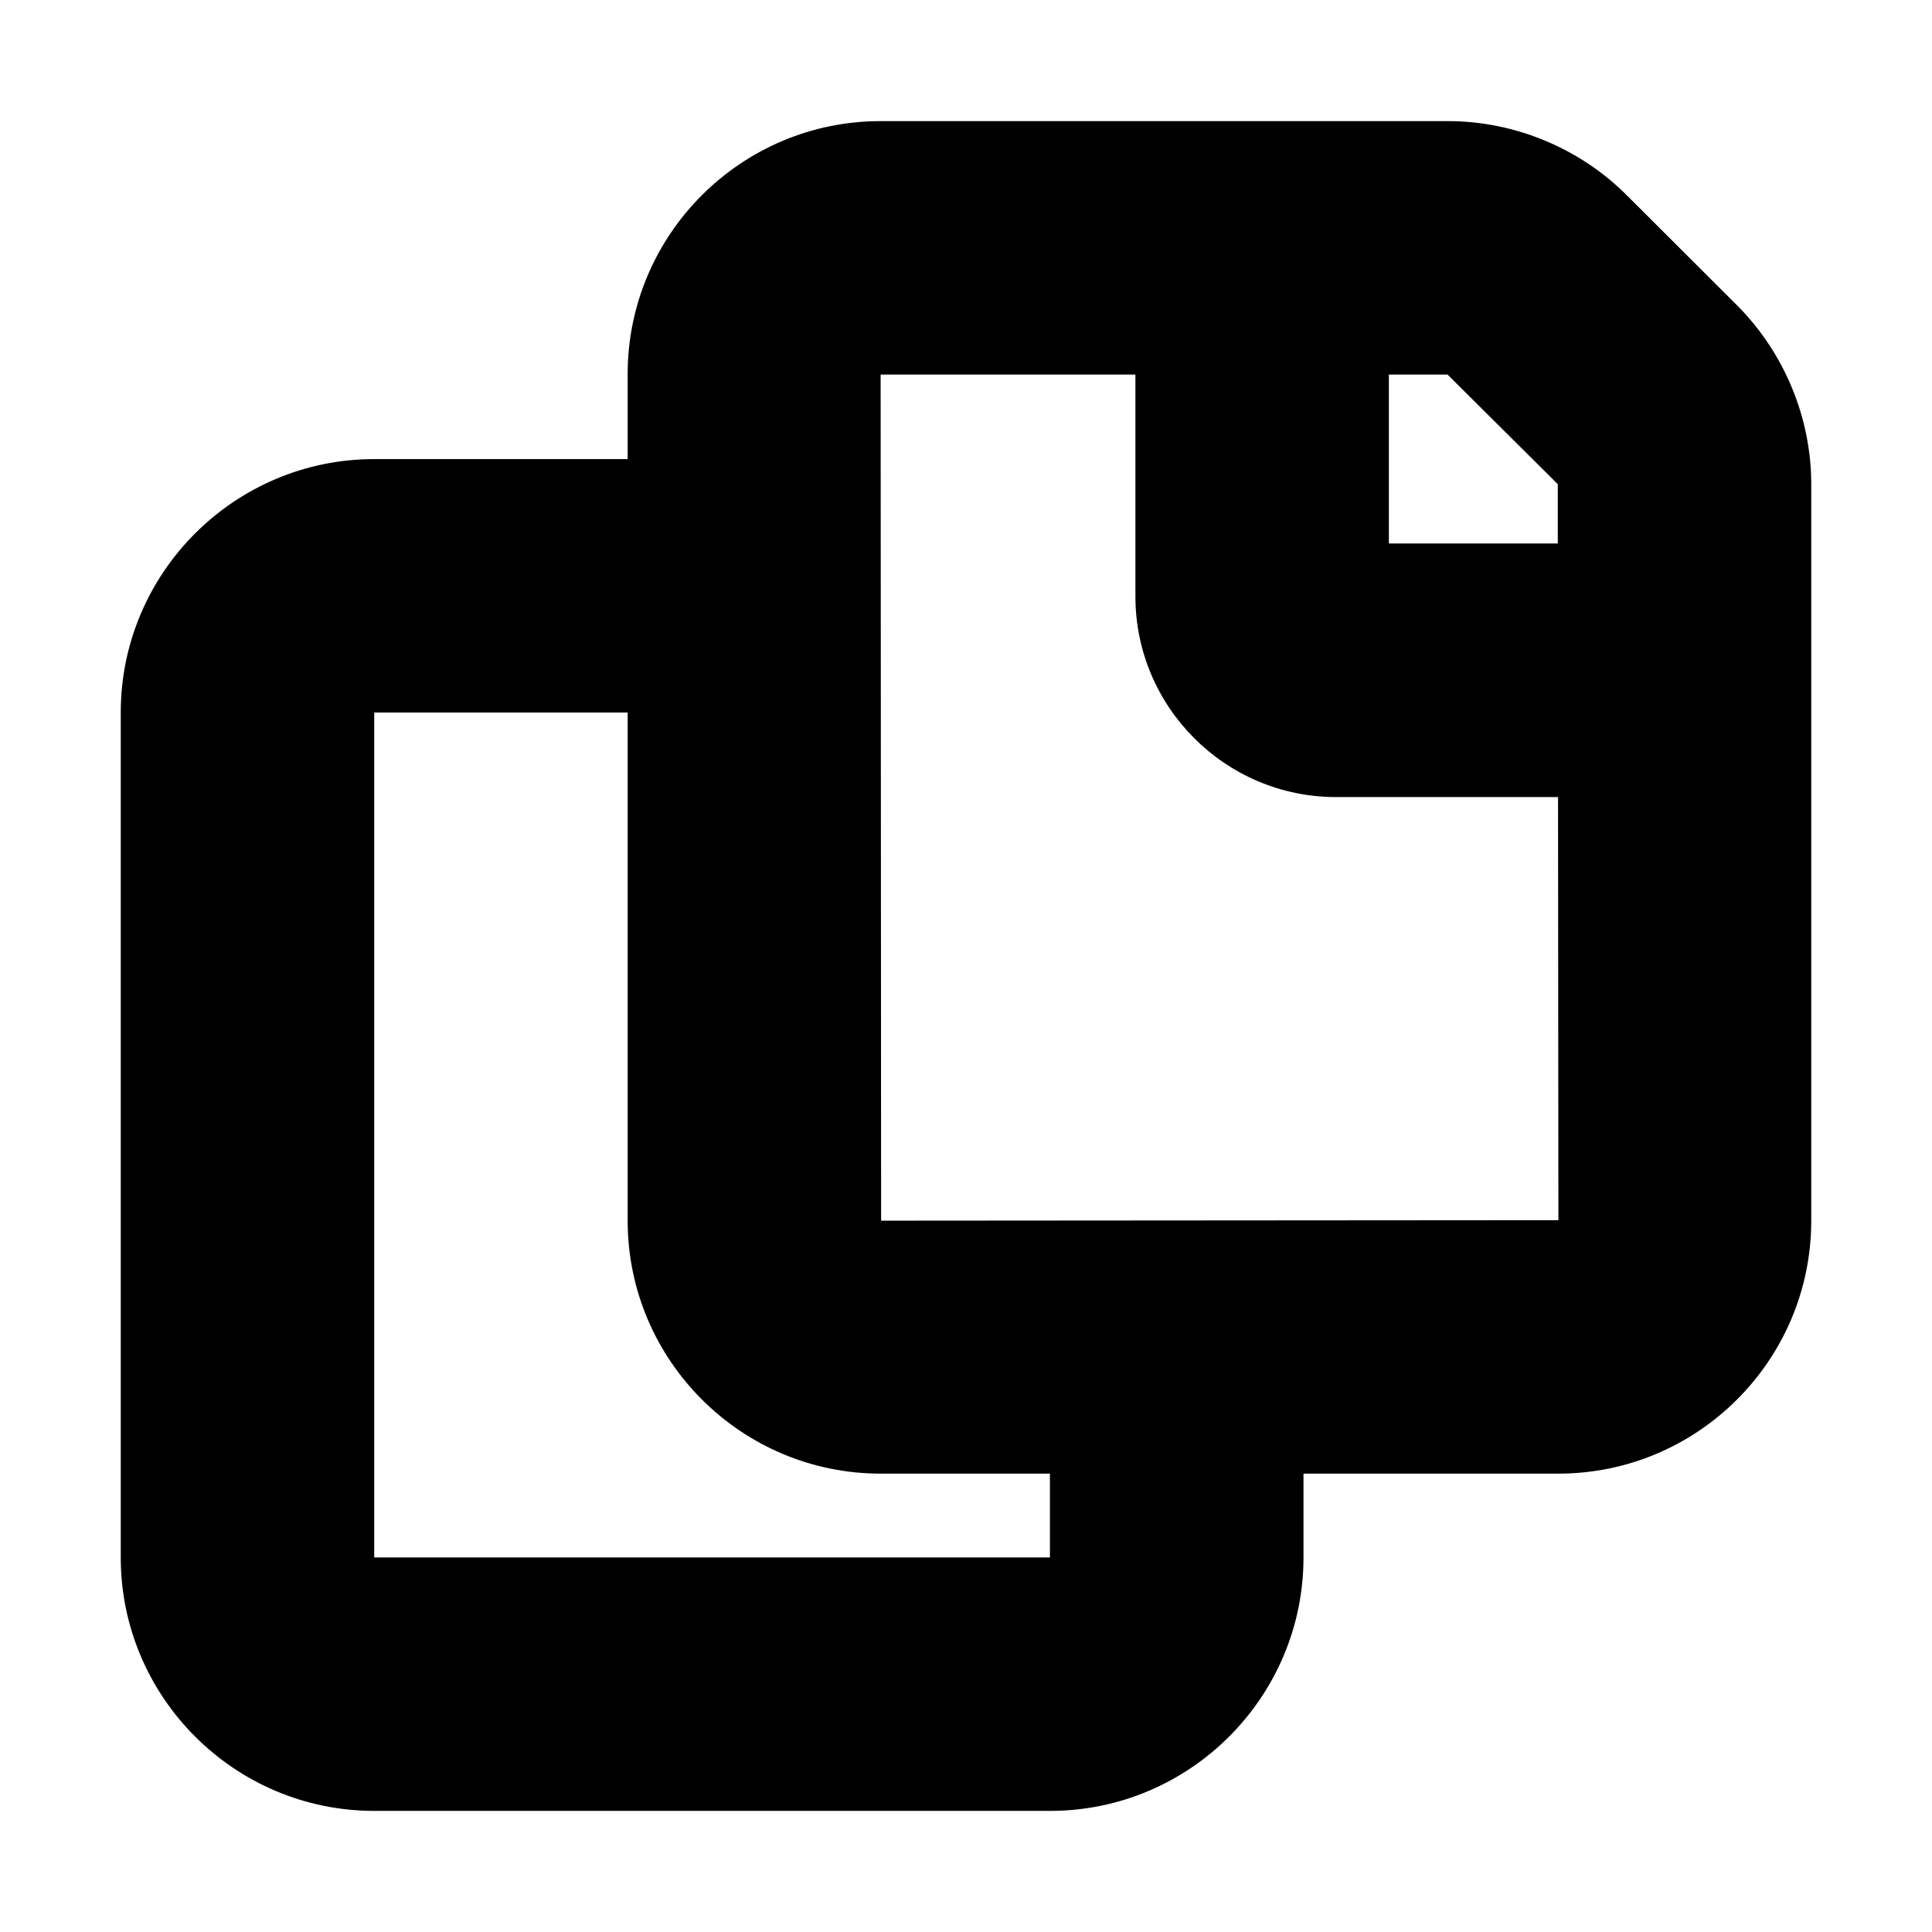 <svg xmlns="http://www.w3.org/2000/svg" width="16" height="16" viewBox="0 0 16 16">
  <path d="m14.386 2.529-.911-.909c-.389-.392-.931-.617-1.484-.617H7.293c-1.155 0-2.095.939-2.095 2.095v.704H3.099C1.942 3.802 1 4.744 1 5.901v6.997c0 1.157.942 2.099 2.099 2.099h5.597c1.157 0 2.099-.942 2.099-2.099v-.694h2.11c1.155 0 2.095-.939 2.095-2.095V4.01c0-.55-.223-1.089-.614-1.481zM12.901 4.01v.491h-1.399V3.102h.486l.913.908zm-4.206 8.888H3.099V5.901h2.099v4.208c0 1.155.94 2.095 2.095 2.095h1.402v.694zm-1.398-2.789-.004-7.007h2.11v1.837c0 .916.745 1.662 1.662 1.662h1.838l.003 3.504-5.609.004z"/>
</svg>